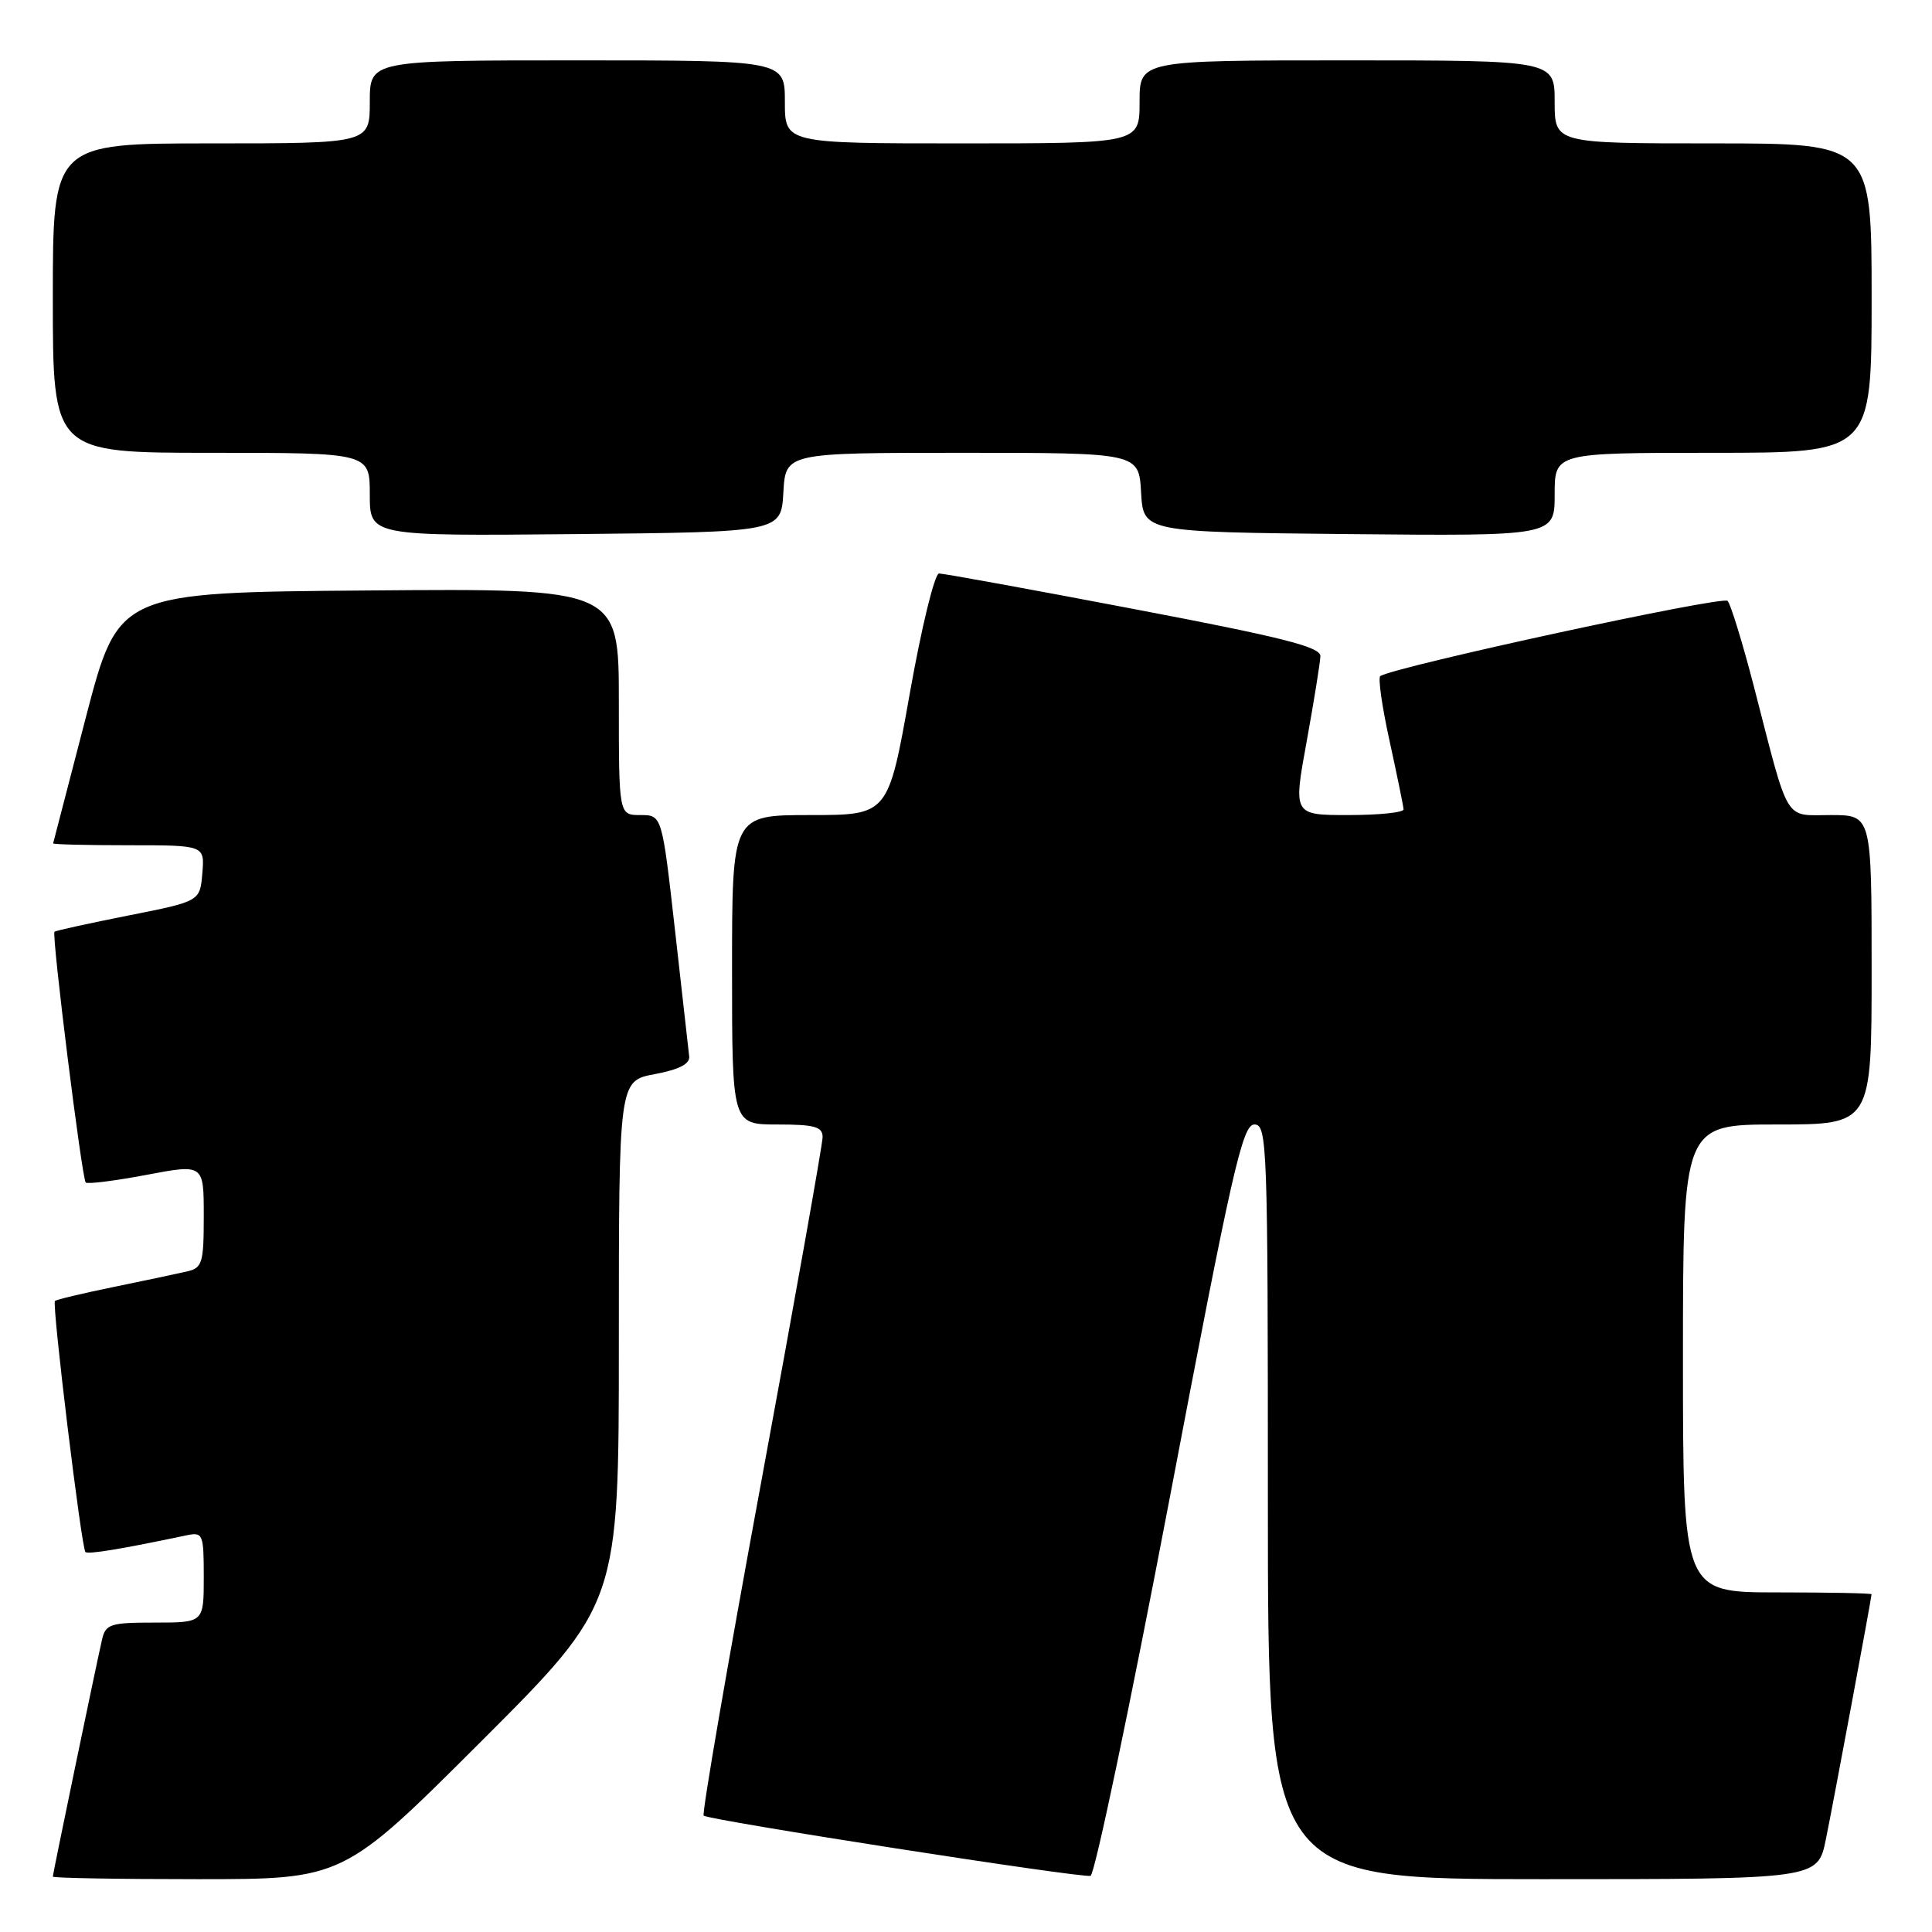 <?xml version="1.0" encoding="UTF-8" standalone="no"?>
<!DOCTYPE svg PUBLIC "-//W3C//DTD SVG 1.1//EN" "http://www.w3.org/Graphics/SVG/1.1/DTD/svg11.dtd" >
<svg xmlns="http://www.w3.org/2000/svg" xmlns:xlink="http://www.w3.org/1999/xlink" version="1.1" viewBox="0 0 256 256">
 <g >
 <path fill="currentColor"
d=" M 63.74 230.76 C 82.00 212.52 82.00 212.52 82.00 177.87 C 82.00 143.22 82.00 143.22 86.75 142.33 C 90.00 141.72 91.44 140.97 91.32 139.97 C 91.23 139.16 90.38 131.64 89.44 123.25 C 87.72 108.00 87.72 108.00 84.86 108.00 C 82.00 108.00 82.00 108.00 82.00 92.99 C 82.00 77.97 82.00 77.97 48.85 78.24 C 15.70 78.50 15.70 78.50 11.39 95.00 C 9.03 104.08 7.07 111.61 7.04 111.75 C 7.02 111.89 11.53 112.00 17.06 112.00 C 27.12 112.00 27.12 112.00 26.81 115.71 C 26.50 119.43 26.50 119.43 17.00 121.31 C 11.78 122.35 7.38 123.31 7.22 123.46 C 6.82 123.84 10.85 156.18 11.36 156.69 C 11.59 156.92 15.21 156.47 19.39 155.68 C 27.00 154.24 27.00 154.24 27.00 161.10 C 27.00 167.39 26.81 168.01 24.75 168.48 C 23.51 168.77 19.15 169.69 15.06 170.53 C 10.96 171.37 7.46 172.20 7.28 172.39 C 6.86 172.80 10.79 205.12 11.32 205.65 C 11.65 205.99 16.08 205.26 24.75 203.43 C 26.89 202.99 27.00 203.27 27.00 208.98 C 27.00 215.00 27.00 215.00 20.52 215.00 C 14.62 215.00 13.99 215.20 13.52 217.25 C 12.68 220.93 7.00 248.29 7.00 248.66 C 7.00 248.85 15.66 249.00 26.24 249.00 C 45.48 249.00 45.48 249.00 63.74 230.76 Z  M 154.96 198.67 C 163.25 155.07 164.63 149.00 166.21 149.00 C 167.91 149.00 168.00 151.57 168.00 199.00 C 168.00 249.00 168.00 249.00 204.43 249.00 C 240.86 249.00 240.86 249.00 241.93 243.75 C 242.92 238.92 247.97 211.82 247.99 211.25 C 248.00 211.11 242.38 211.00 235.50 211.00 C 223.00 211.00 223.00 211.00 223.00 180.00 C 223.00 149.00 223.00 149.00 235.50 149.00 C 248.00 149.00 248.00 149.00 248.00 128.50 C 248.00 108.00 248.00 108.00 242.58 108.00 C 236.33 108.00 237.15 109.38 232.41 91.00 C 230.91 85.22 229.34 80.10 228.92 79.62 C 228.29 78.91 185.17 88.25 182.90 89.58 C 182.57 89.77 183.13 93.66 184.13 98.21 C 185.13 102.77 185.96 106.84 185.98 107.25 C 185.99 107.66 182.71 108.00 178.68 108.00 C 171.36 108.00 171.36 108.00 173.14 98.25 C 174.11 92.89 174.93 87.80 174.96 86.95 C 174.99 85.72 169.97 84.45 150.25 80.70 C 136.64 78.10 125.02 75.99 124.43 75.99 C 123.84 76.00 122.10 83.14 120.53 92.00 C 117.69 108.00 117.69 108.00 107.35 108.00 C 97.00 108.00 97.00 108.00 97.00 128.50 C 97.00 149.00 97.00 149.00 103.00 149.00 C 107.94 149.00 109.00 149.30 109.00 150.67 C 109.00 151.59 105.35 172.09 100.89 196.23 C 96.43 220.37 92.99 240.32 93.24 240.58 C 93.84 241.17 143.18 248.86 144.50 248.56 C 145.05 248.44 149.75 225.99 154.96 198.67 Z  M 103.80 65.25 C 104.10 60.00 104.10 60.00 127.50 60.00 C 150.90 60.00 150.90 60.00 151.20 65.25 C 151.50 70.50 151.50 70.50 178.75 70.77 C 206.00 71.03 206.00 71.03 206.00 65.52 C 206.00 60.00 206.00 60.00 227.00 60.00 C 248.00 60.00 248.00 60.00 248.00 39.50 C 248.00 19.00 248.00 19.00 227.00 19.00 C 206.00 19.00 206.00 19.00 206.00 13.50 C 206.00 8.00 206.00 8.00 178.50 8.00 C 151.00 8.00 151.00 8.00 151.00 13.50 C 151.00 19.00 151.00 19.00 127.50 19.00 C 104.00 19.00 104.00 19.00 104.00 13.50 C 104.00 8.00 104.00 8.00 76.50 8.00 C 49.00 8.00 49.00 8.00 49.00 13.50 C 49.00 19.00 49.00 19.00 28.00 19.00 C 7.00 19.00 7.00 19.00 7.00 39.50 C 7.00 60.00 7.00 60.00 28.00 60.00 C 49.00 60.00 49.00 60.00 49.00 65.52 C 49.00 71.03 49.00 71.03 76.25 70.77 C 103.50 70.50 103.50 70.50 103.80 65.25 Z "/>
</g>
</svg>